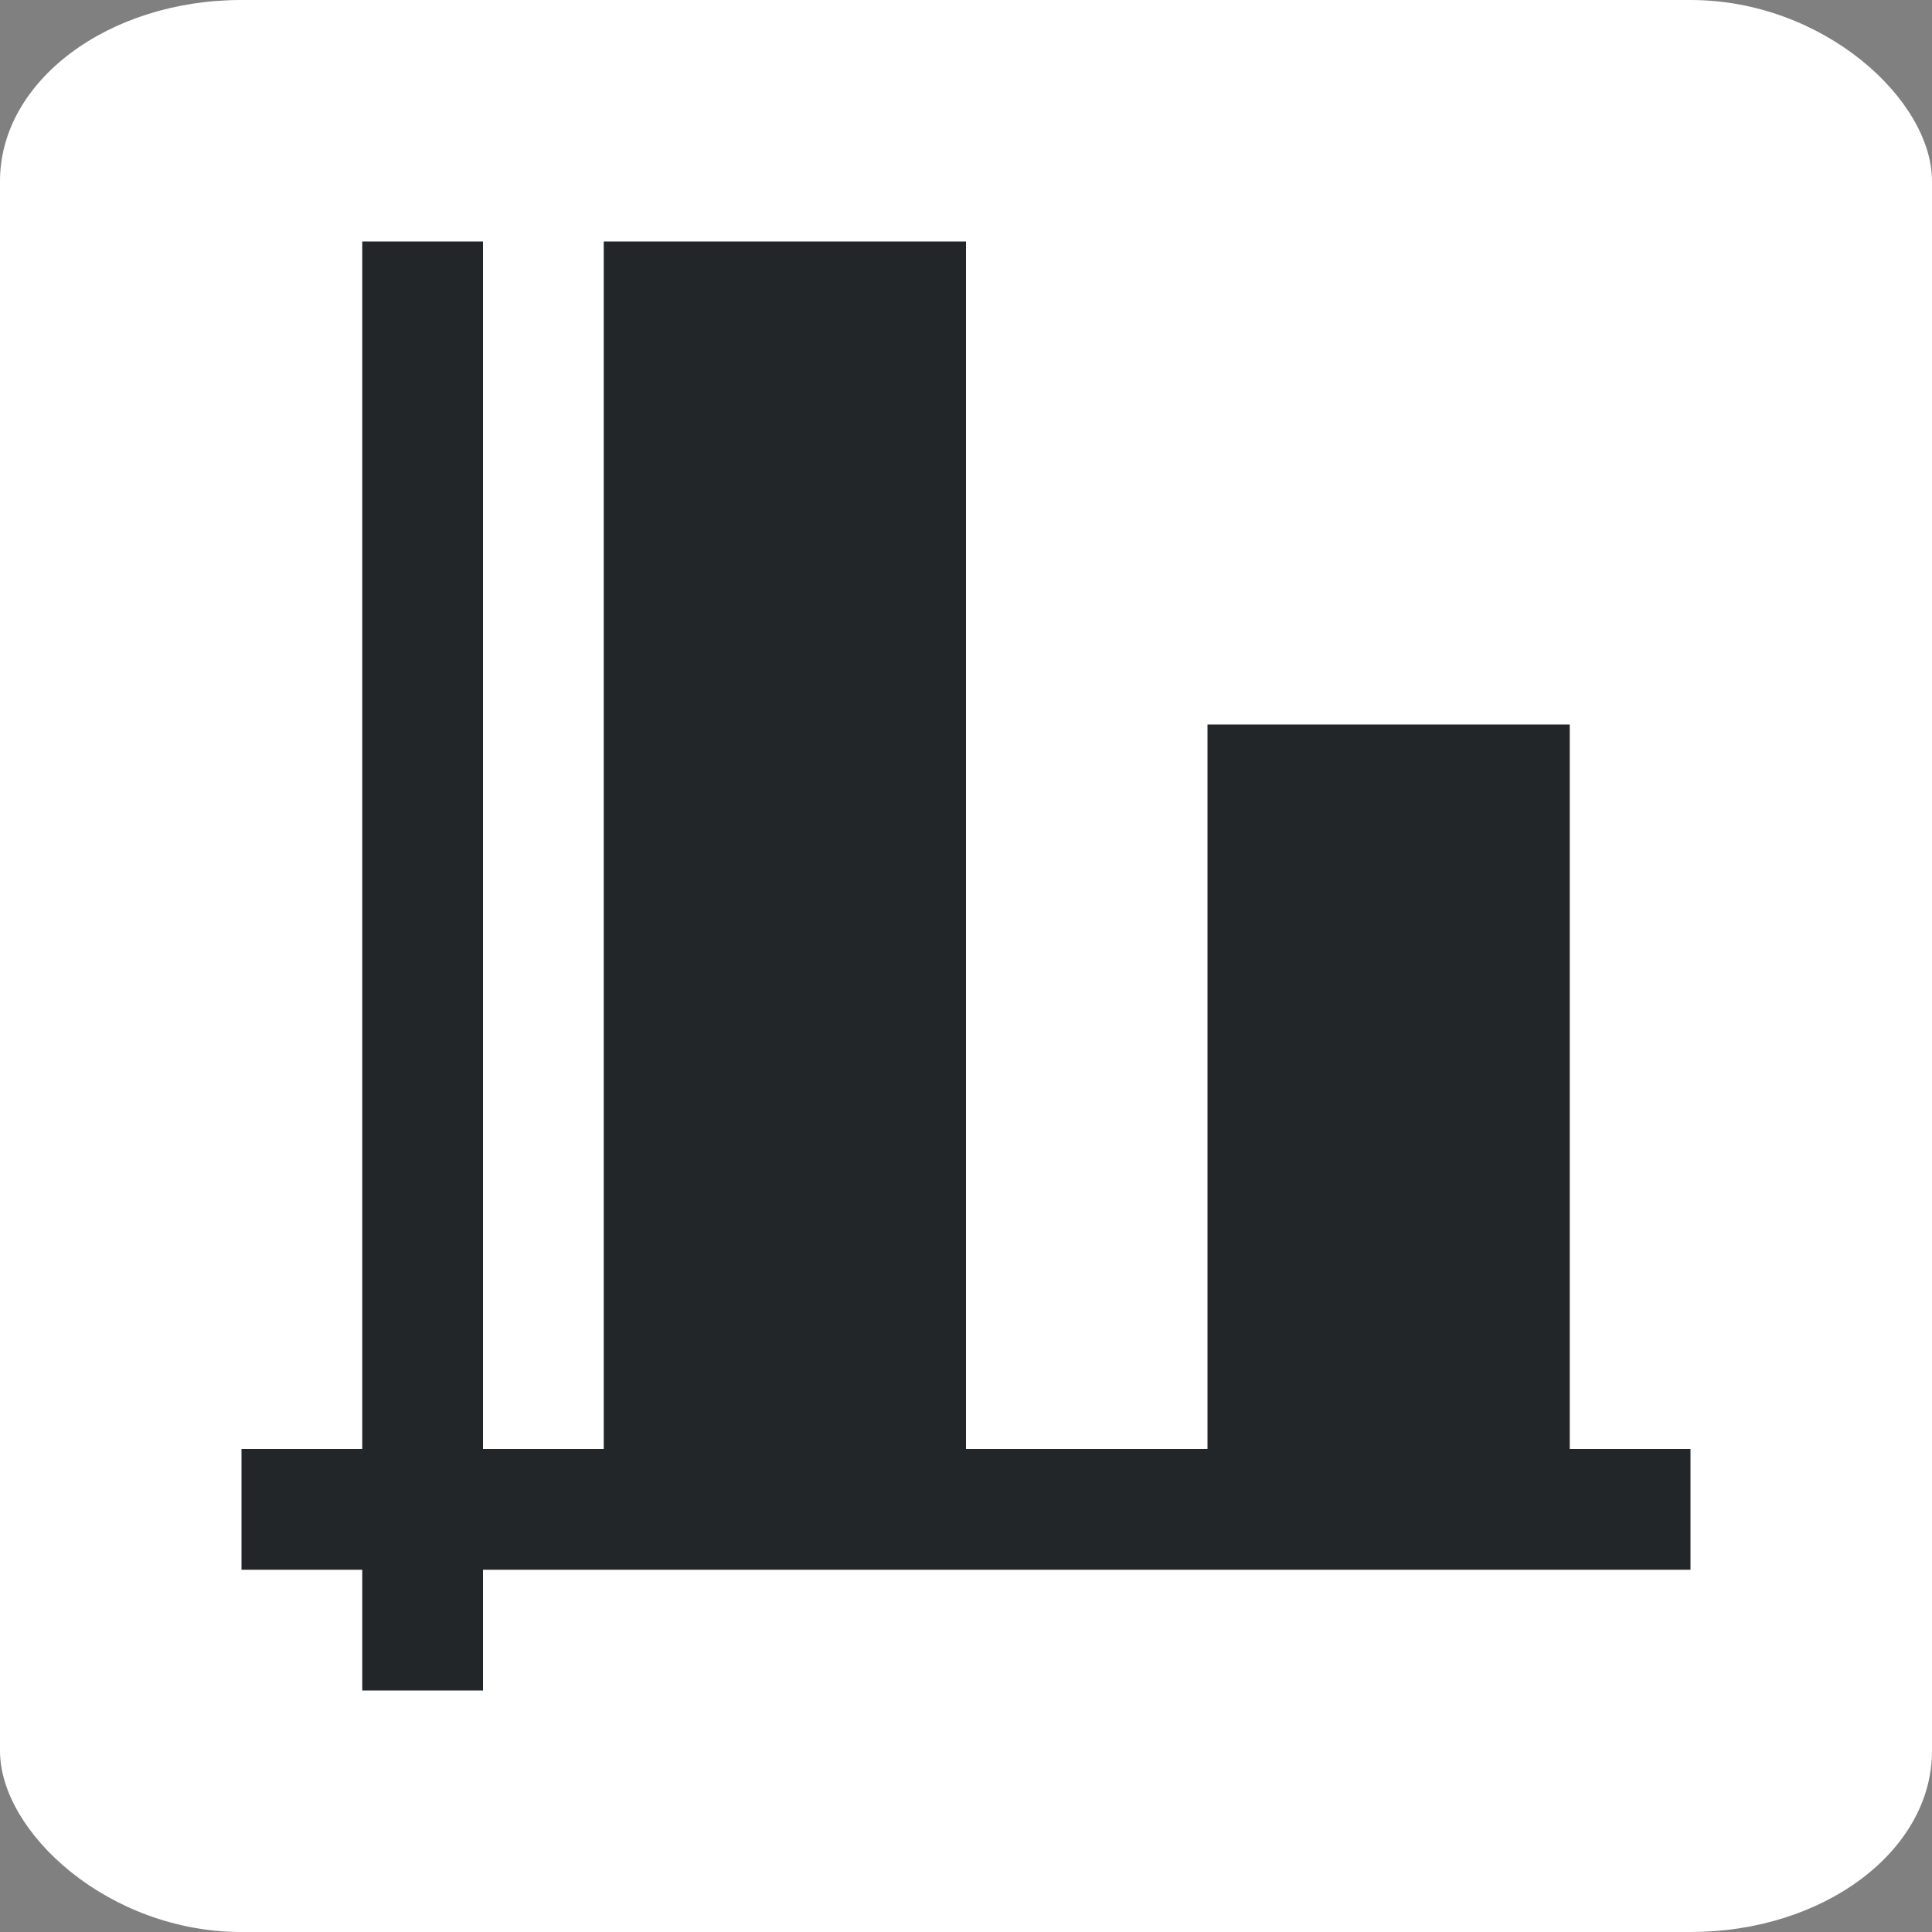 <svg xmlns="http://www.w3.org/2000/svg" viewBox="0 0 16 16"><rect x="0" y="0" width="16" height="16" fill="#808080" stroke="none"/><rect style="opacity:1;fill:#fff;fill-rule:evenodd;stroke:none;stroke-width:2;stroke-linejoin:round" width="16" height="16" ry="1.5" rx="2"/><path d="M3 2v10H2v1h1v1h1v-1h10v-1h-1V6h-3v6H8V2H5v10H4V2z" fill="#232629"/></svg>